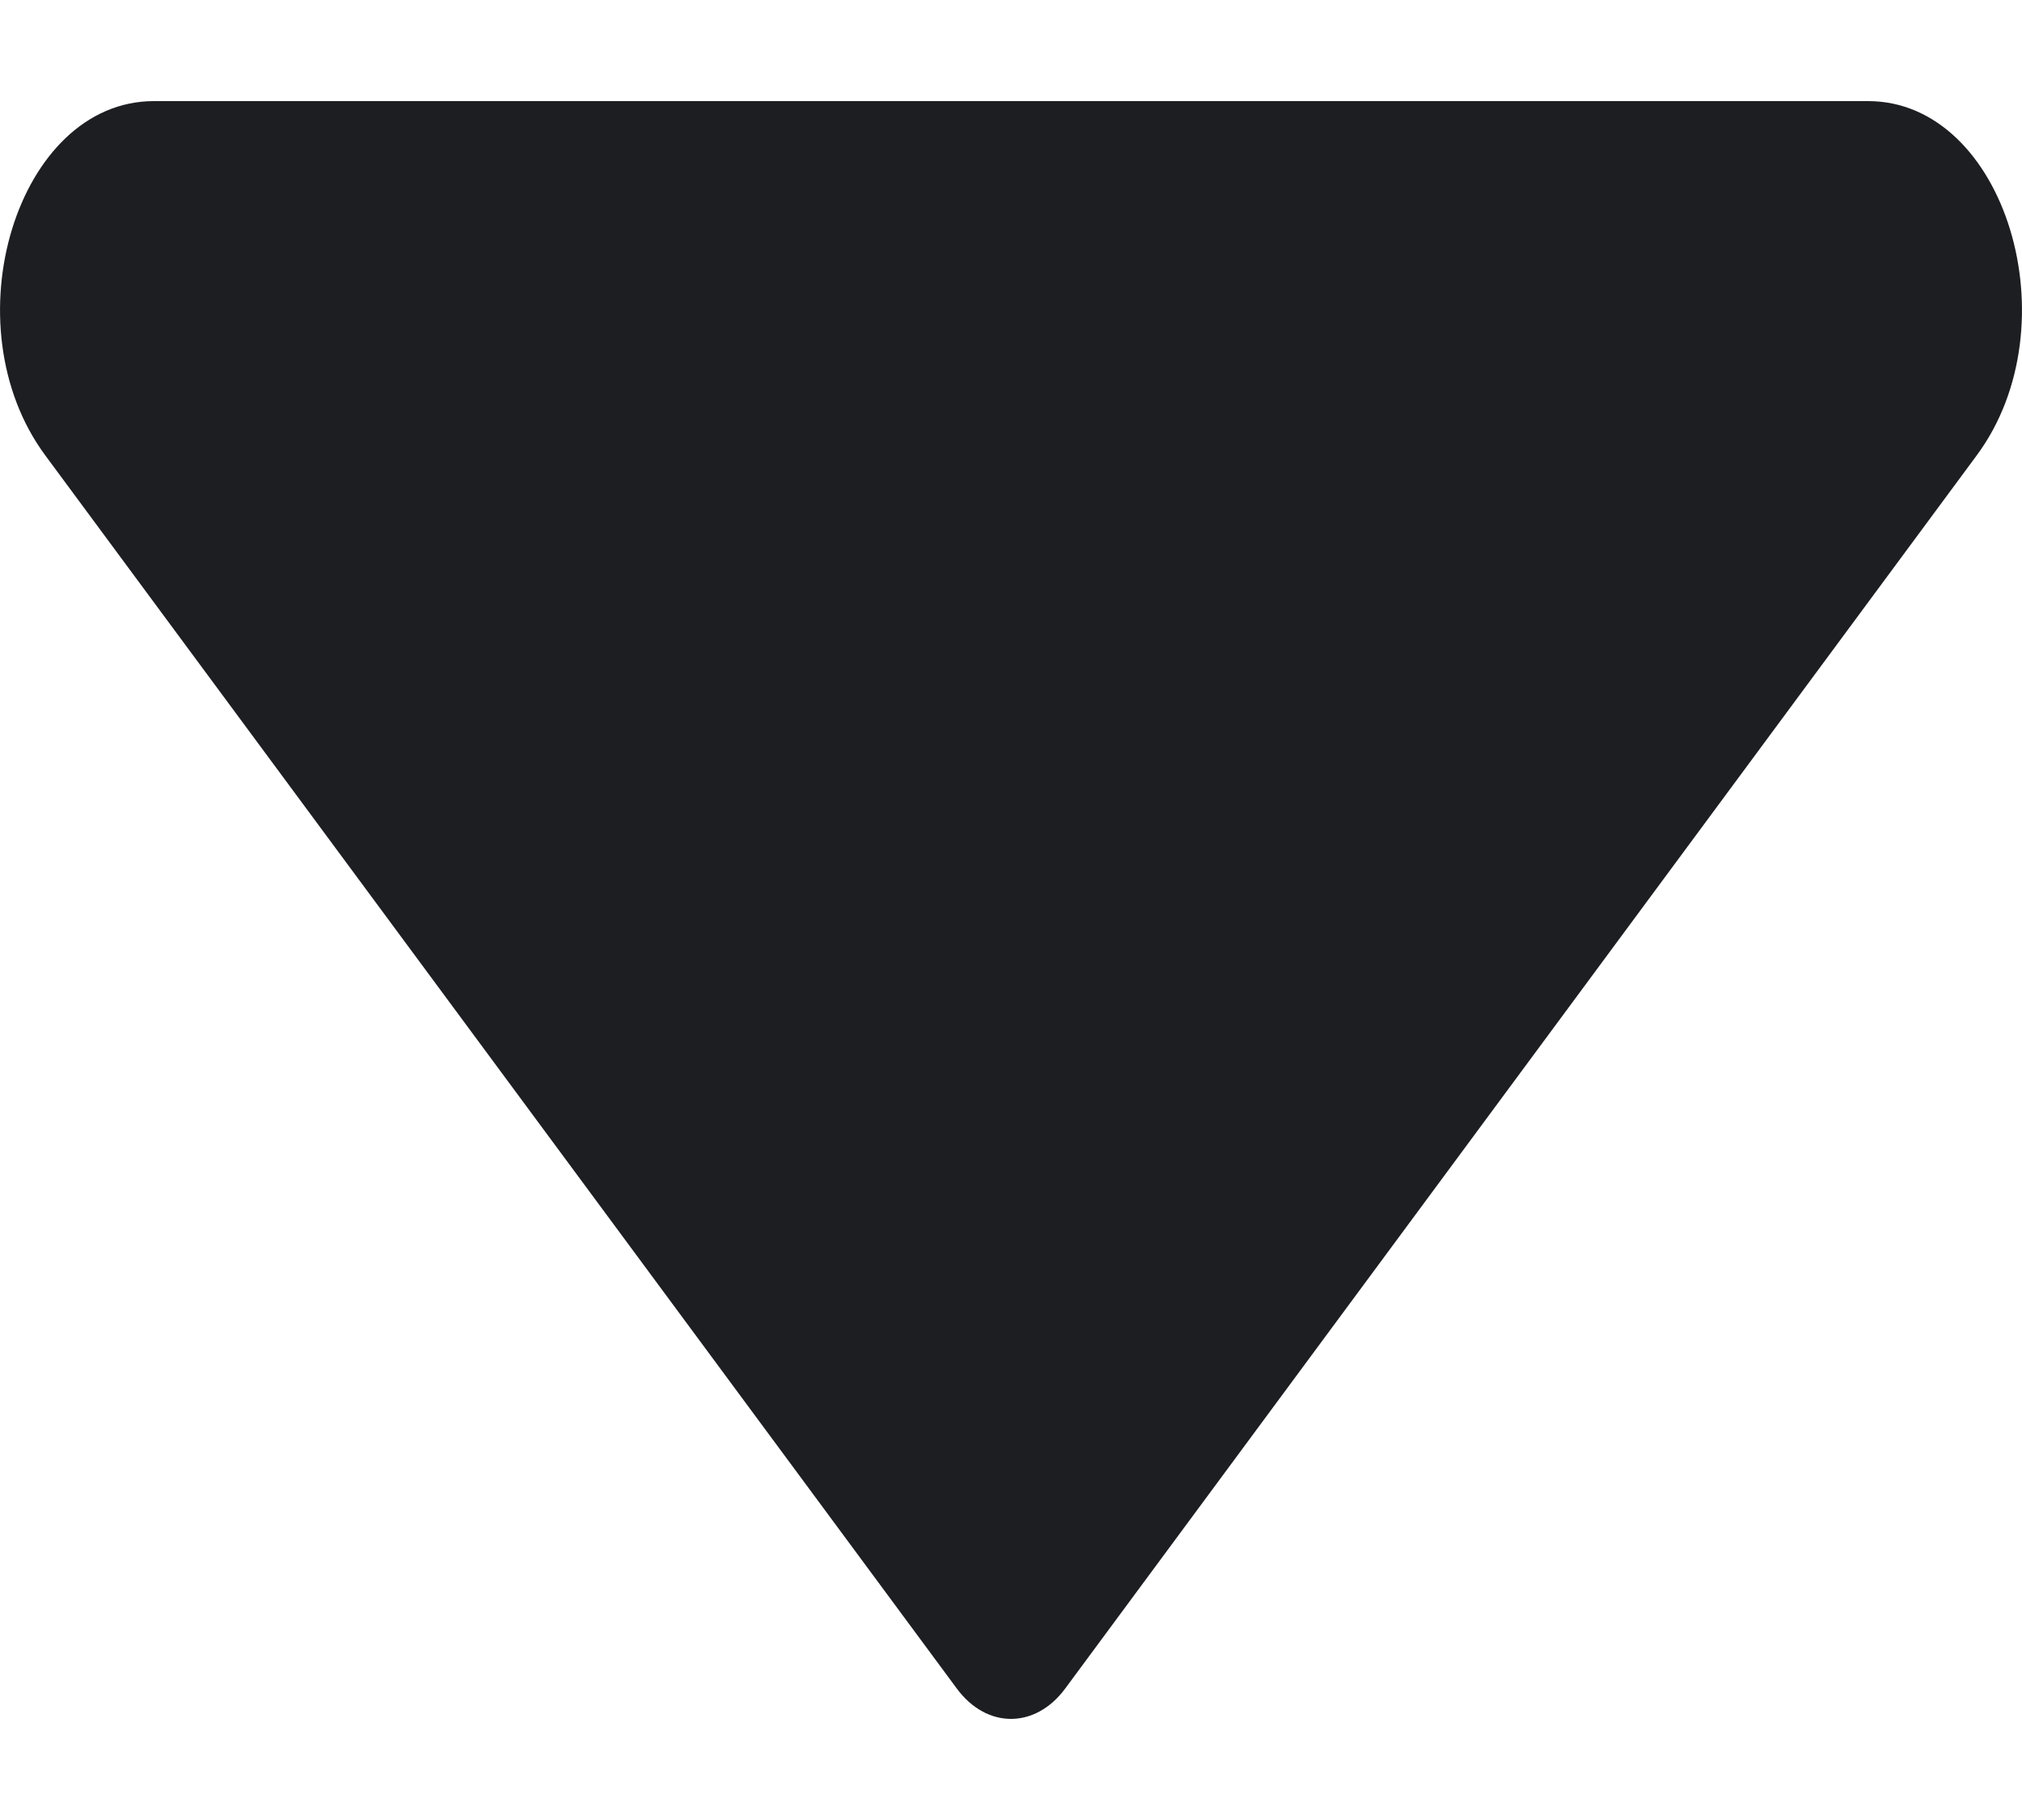 <svg width="10" height="9" viewBox="0 0 10 9" fill="none" xmlns="http://www.w3.org/2000/svg">
<path id="Vector" d="M9.239 0.5H0.761C0.084 0.5 -0.254 1.606 0.224 2.252L4.732 8.35C4.88 8.55 5.12 8.55 5.268 8.35L9.776 2.252C10.254 1.606 9.916 0.5 9.239 0.5Z" fill="#1D1E22"/>
</svg>
